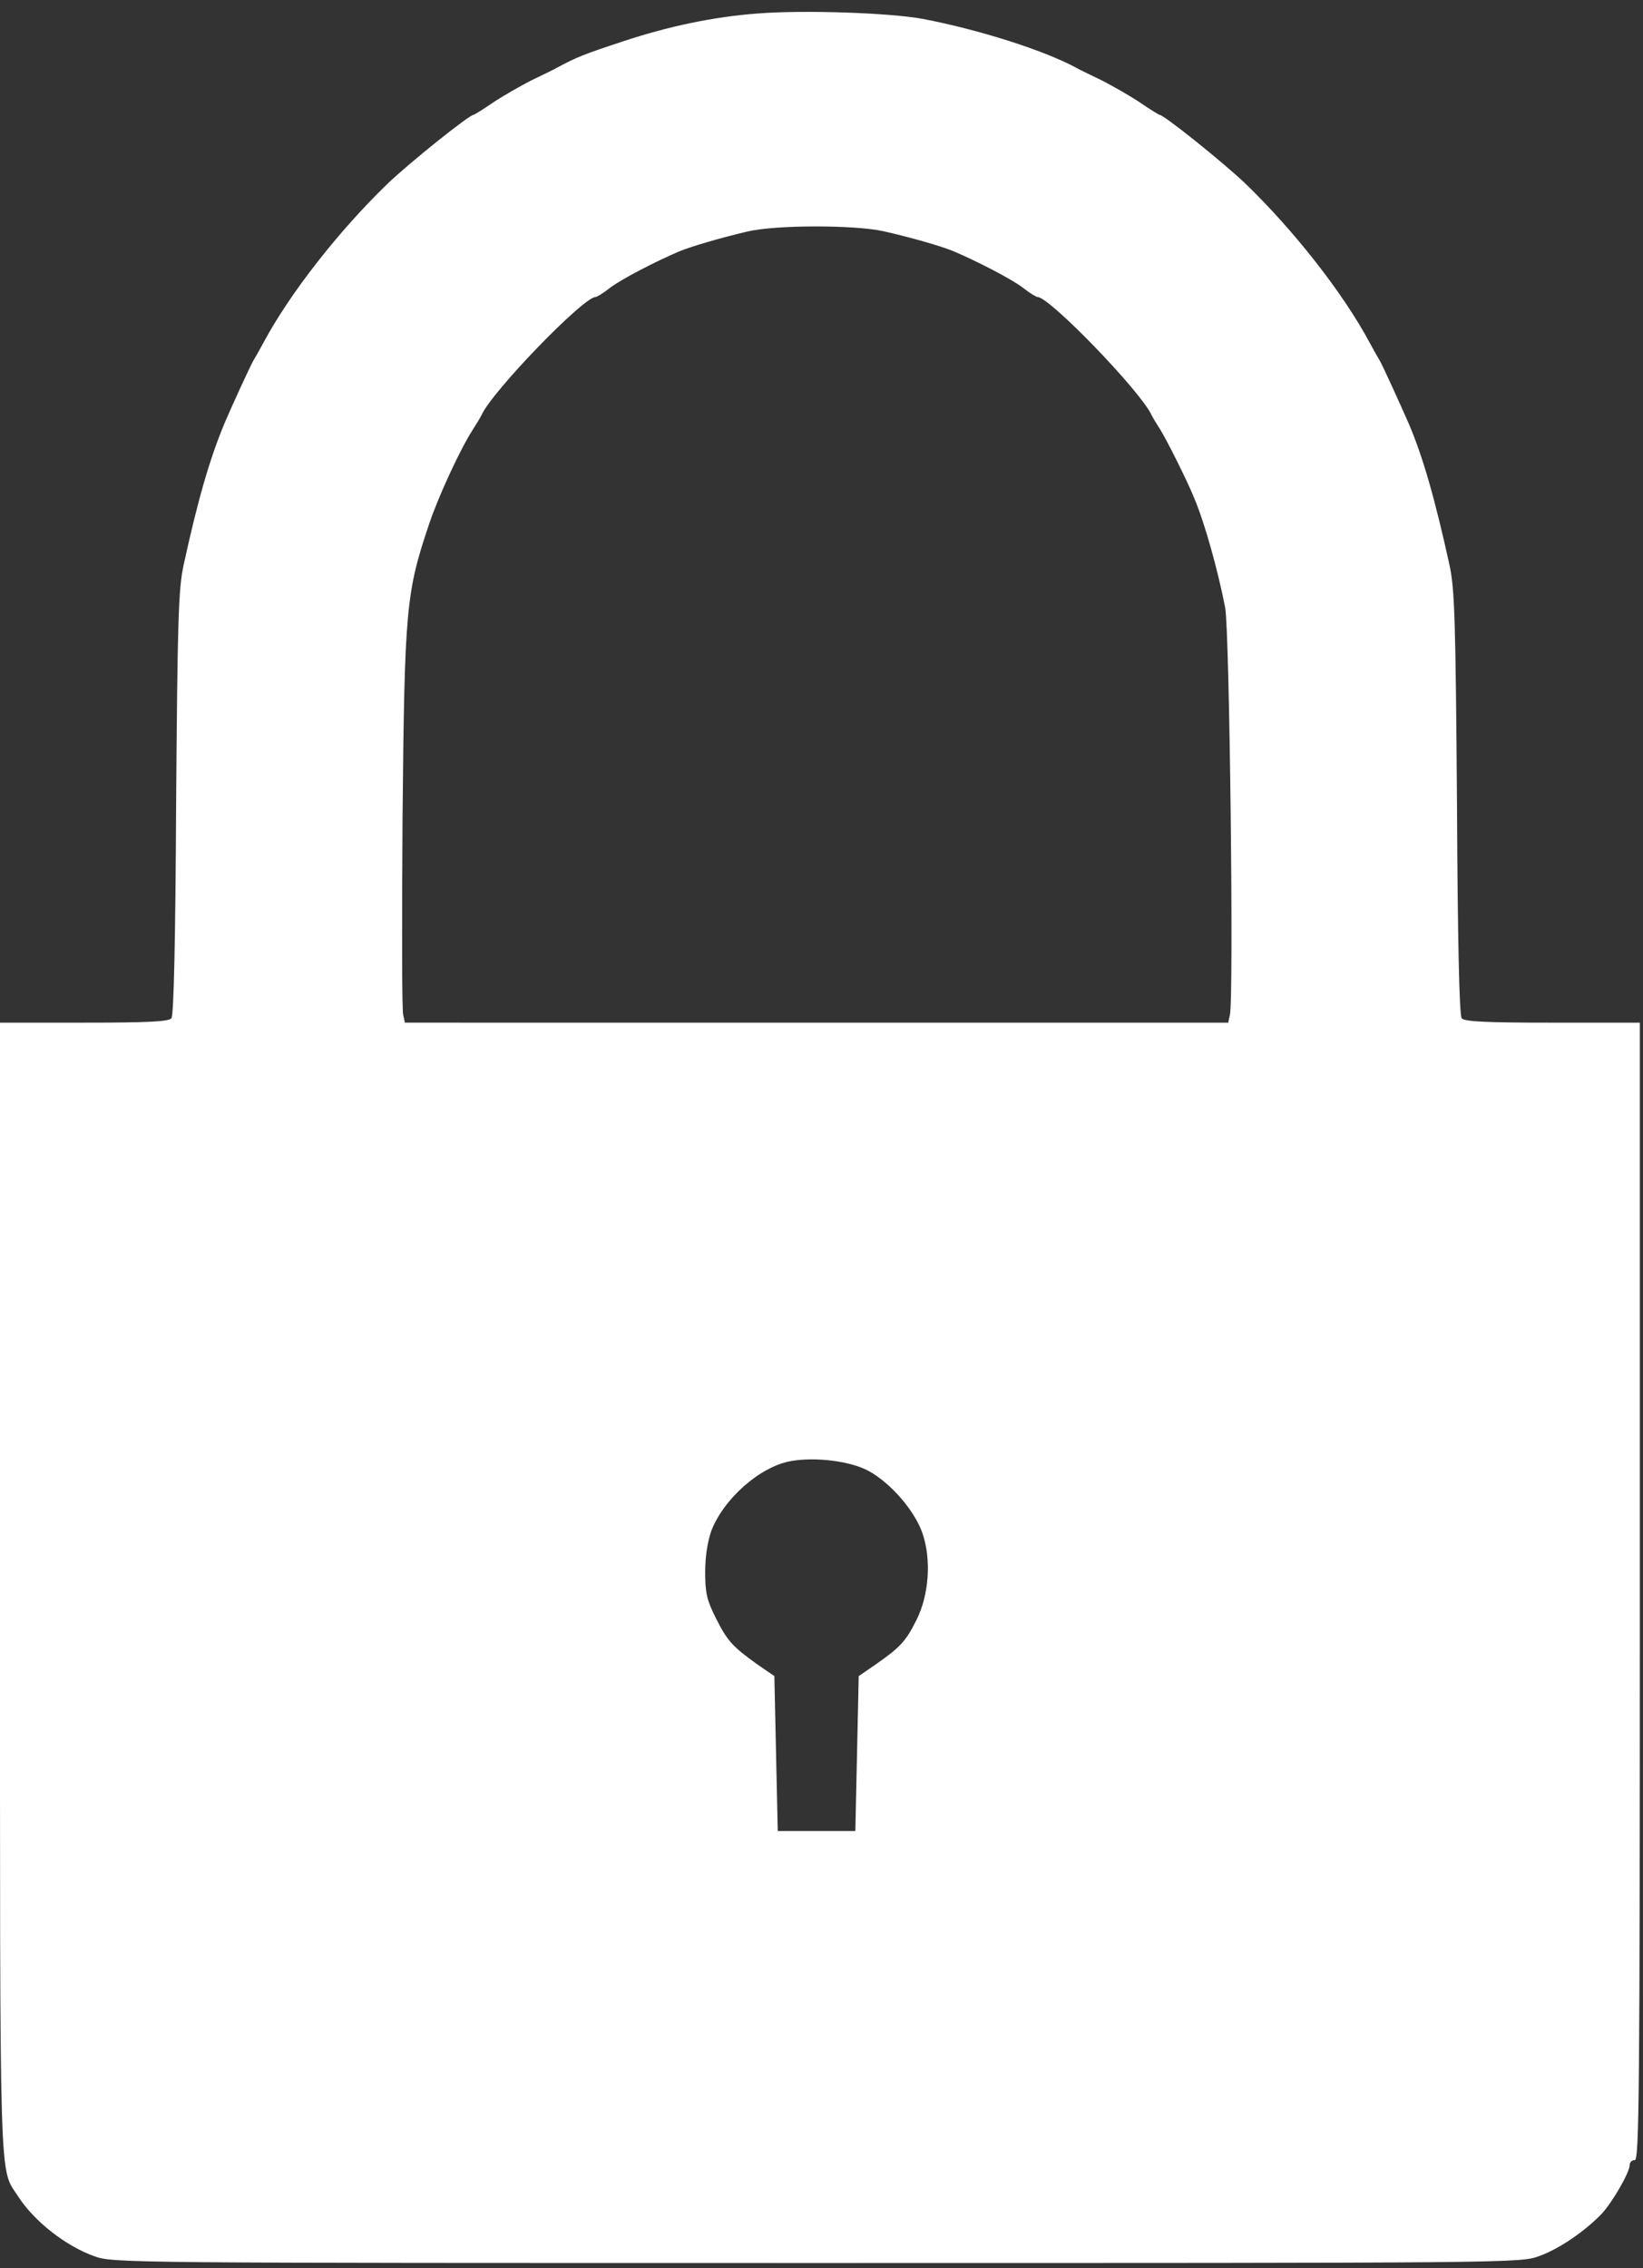 <?xml version="1.0" encoding="utf-8"?>
<!-- Generator: Adobe Illustrator 15.1.0, SVG Export Plug-In . SVG Version: 6.00 Build 0)  -->
<!DOCTYPE svg PUBLIC "-//W3C//DTD SVG 1.1//EN" "http://www.w3.org/Graphics/SVG/1.1/DTD/svg11.dtd">
<svg version="1.1" id="Layer_1" xmlns="http://www.w3.org/2000/svg" xmlns:xlink="http://www.w3.org/1999/xlink" x="0px" y="0px"
	 width="371px" height="512px" viewBox="0 0 371 512" enable-background="new 0 0 371 512" xml:space="preserve">
<rect x="0" y="0" width="371" height="512" fill="#333333" stroke="none"/>
<title>lock-01</title>
<path fill="#FFFFFF" d="M171.048,3.047c-10.057,0.762-20.114,2.895-30.476,6.324c-8.99,2.972-10.286,3.505-14.857,5.942
	c-0.609,0.381-3.2,1.601-5.715,2.819c-2.514,1.295-6.4,3.505-8.686,5.029c-2.21,1.523-4.191,2.742-4.343,2.742
	c-0.99,0-14.4,10.743-19.428,15.543C76.571,52.038,65.448,66.21,59.505,77.333c-0.914,1.676-1.981,3.581-2.362,4.19
	c-0.762,1.371-5.105,10.819-6.476,14.096c-3.352,8.075-6.019,17.295-9.219,32c-1.143,5.334-1.371,12.114-1.676,53.715
	c-0.153,31.085-0.533,47.924-1.066,48.534c-0.609,0.762-5.486,0.989-19.733,0.989H0.002V358.63
	c0,138.818-0.229,130.438,4.114,137.219c3.581,5.562,10.743,11.2,17.219,13.486c4.114,1.523,6.781,1.523,163.048,1.523
	c156.419,0,158.934,0,163.049-1.523c4.571-1.601,10.438-5.639,14.248-9.601c2.514-2.743,6.323-9.372,6.323-11.048
	c0-0.61,0.534-1.067,1.144-1.067c0.99,0,1.143-14.78,1.143-128.381V230.858h-19.732c-14.857,0-19.886-0.228-20.496-0.989
	c-0.533-0.609-0.914-17.296-1.066-48.534c-0.305-41.676-0.534-48.381-1.676-53.715c-3.276-14.934-6.02-24.534-9.219-32
	c-2.135-4.876-5.867-13.028-6.477-14.096c-0.381-0.608-1.447-2.514-2.361-4.19c-5.943-11.124-17.068-25.295-28.039-35.887
	c-5.029-4.8-18.438-15.543-19.428-15.543c-0.152,0-2.134-1.219-4.343-2.742c-2.286-1.524-6.172-3.733-8.685-5.029
	c-2.515-1.219-5.105-2.438-5.715-2.819c-7.314-3.962-21.943-8.609-34.666-11.047c-7.391-1.372-26.895-2.057-37.333-1.219H171.048z
	 M199.466,52.191c6.705,1.524,12.952,3.353,15.772,4.495c5.41,2.285,13.181,6.324,15.695,8.229c1.523,1.219,3.047,2.133,3.352,2.133
	c2.742,0,23.391,21.409,25.753,26.666c0.305,0.608,1.219,2.133,2.058,3.428c1.446,2.362,5.865,11.124,7.543,15.238
	c2.438,5.79,5.334,16.229,7.01,24.762c0.99,5.181,1.98,88.381,1.066,91.962l-0.381,1.752H91.429l-0.381-1.752
	c-0.305-0.99-0.305-20.952-0.153-44.419c0.457-47.466,0.762-50.895,6.095-66.666c2.133-6.248,6.933-16.608,9.676-20.876
	c0.838-1.295,1.752-2.818,2.057-3.428c2.362-5.334,23.01-26.666,25.752-26.666c0.305,0,1.828-0.915,3.352-2.133
	c2.514-1.905,10.286-5.943,15.695-8.229c2.667-1.065,8.762-2.895,15.238-4.419c6.4-1.523,24.153-1.523,30.705-0.076L199.466,52.191z
	 M196.113,332.037c5.029,2.743,10.438,8.99,12.191,14.096c2.057,6.019,1.447,14.019-1.371,19.581
	c-2.361,4.724-3.58,6.095-9.143,9.98l-3.887,2.666l-0.381,17.524l-0.381,17.446h-17.523l-0.381-17.446l-0.381-17.524l-3.886-2.666
	c-5.638-4.038-6.781-5.334-9.371-10.514c-1.981-3.962-2.362-5.563-2.362-10.286c0-3.581,0.534-6.857,1.371-9.295
	c2.819-7.315,11.047-14.553,17.981-15.772C184.152,328.838,192,329.827,196.113,332.037L196.113,332.037z"/>
</svg>
